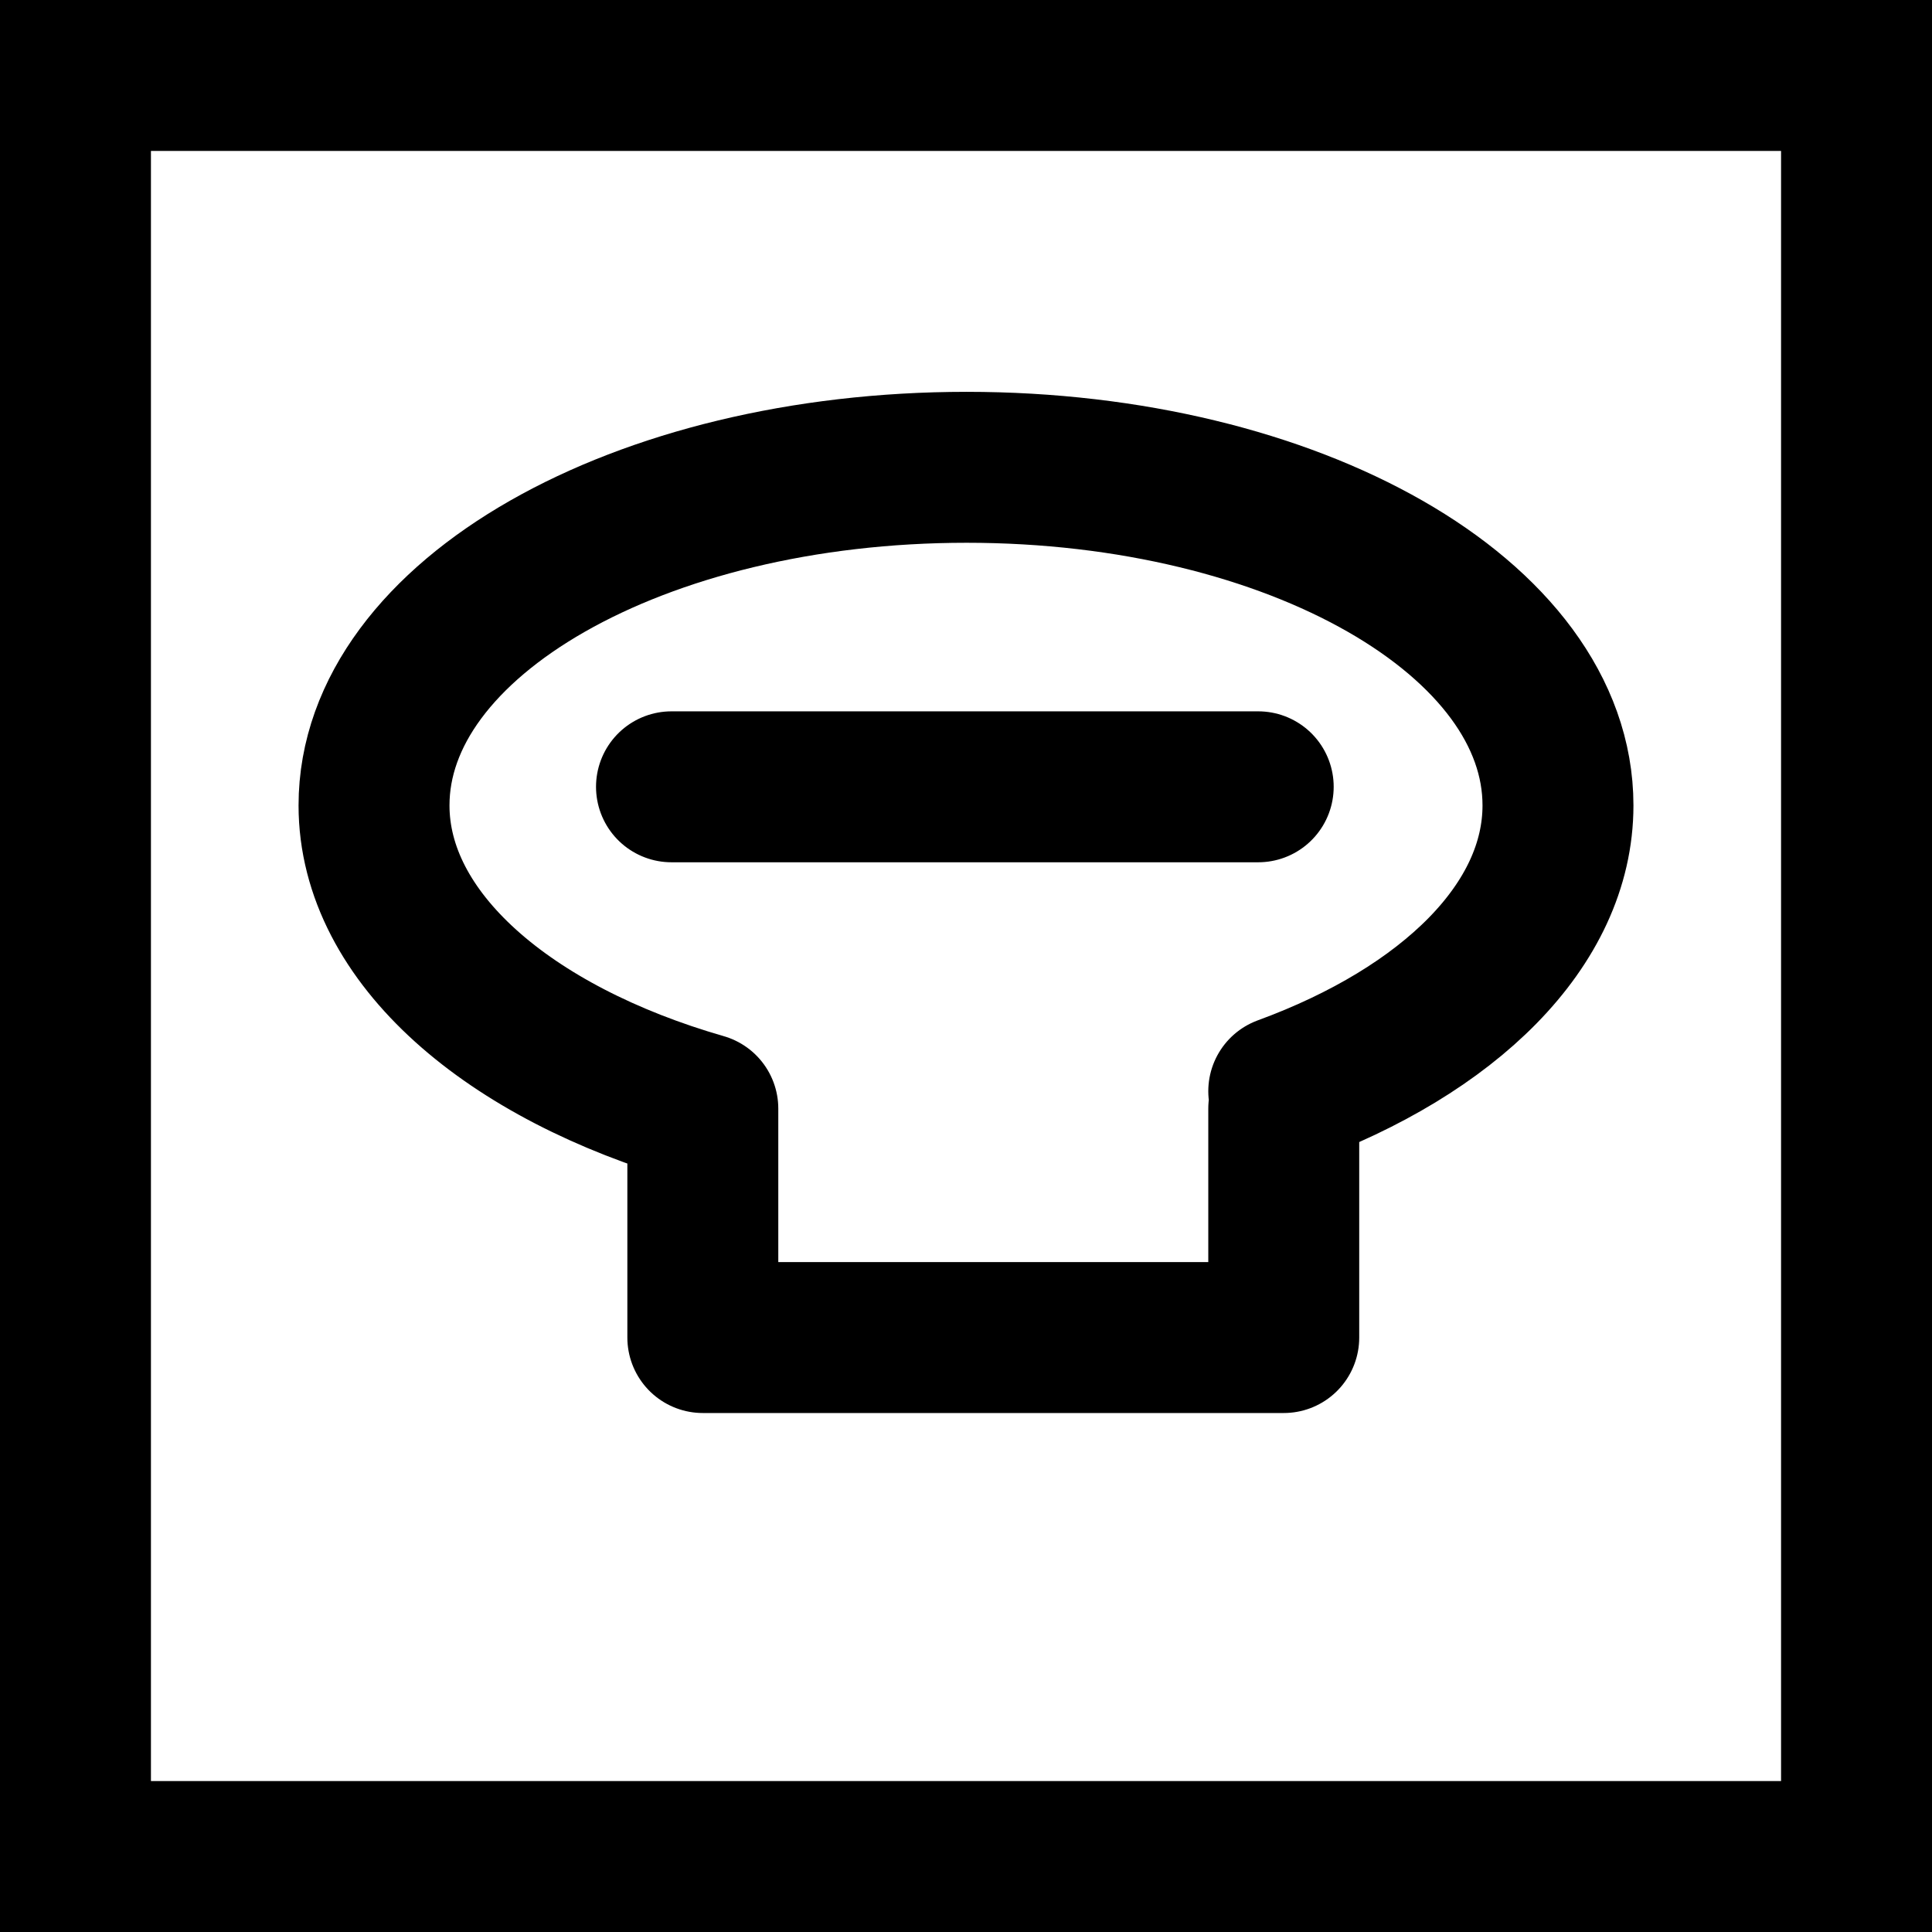 <?xml version="1.0" encoding="UTF-8"?>
<svg width="32px" height="32px" viewBox="0 0 32 32" version="1.1" xmlns="http://www.w3.org/2000/svg" xmlns:xlink="http://www.w3.org/1999/xlink">
    <title>trump-death-plain-square</title>
    <g id="trump" stroke="none" stroke-width="1" fill="none" fill-rule="evenodd">
        <g transform="translate(-520, -112)" id="death" stroke="#000000" stroke-width="2.5">
            <g transform="translate(520, 74)">
                <g id="trump-death-plain-square" transform="translate(0, 38)">
                    <rect id="Rectangle" x="1.25" y="1.25" width="29.5" height="29.5"></rect>
                    <path d="M11.641,18.363 C8.427,17.439 6.195,15.534 6.195,13.34 C6.195,10.242 10.583,7.74 16.01,7.74 C21.436,7.74 25.805,10.242 25.805,13.34 C25.805,15.322 23.996,17.073 21.263,18.074 M21.263,18.363 L21.263,22.154 L11.641,22.154 L11.641,18.363 M11.122,13.032 L20.84,13.032" id="icon" stroke-linecap="round" stroke-linejoin="round"></path>
                </g>
            </g>
        </g>
    </g>
</svg>